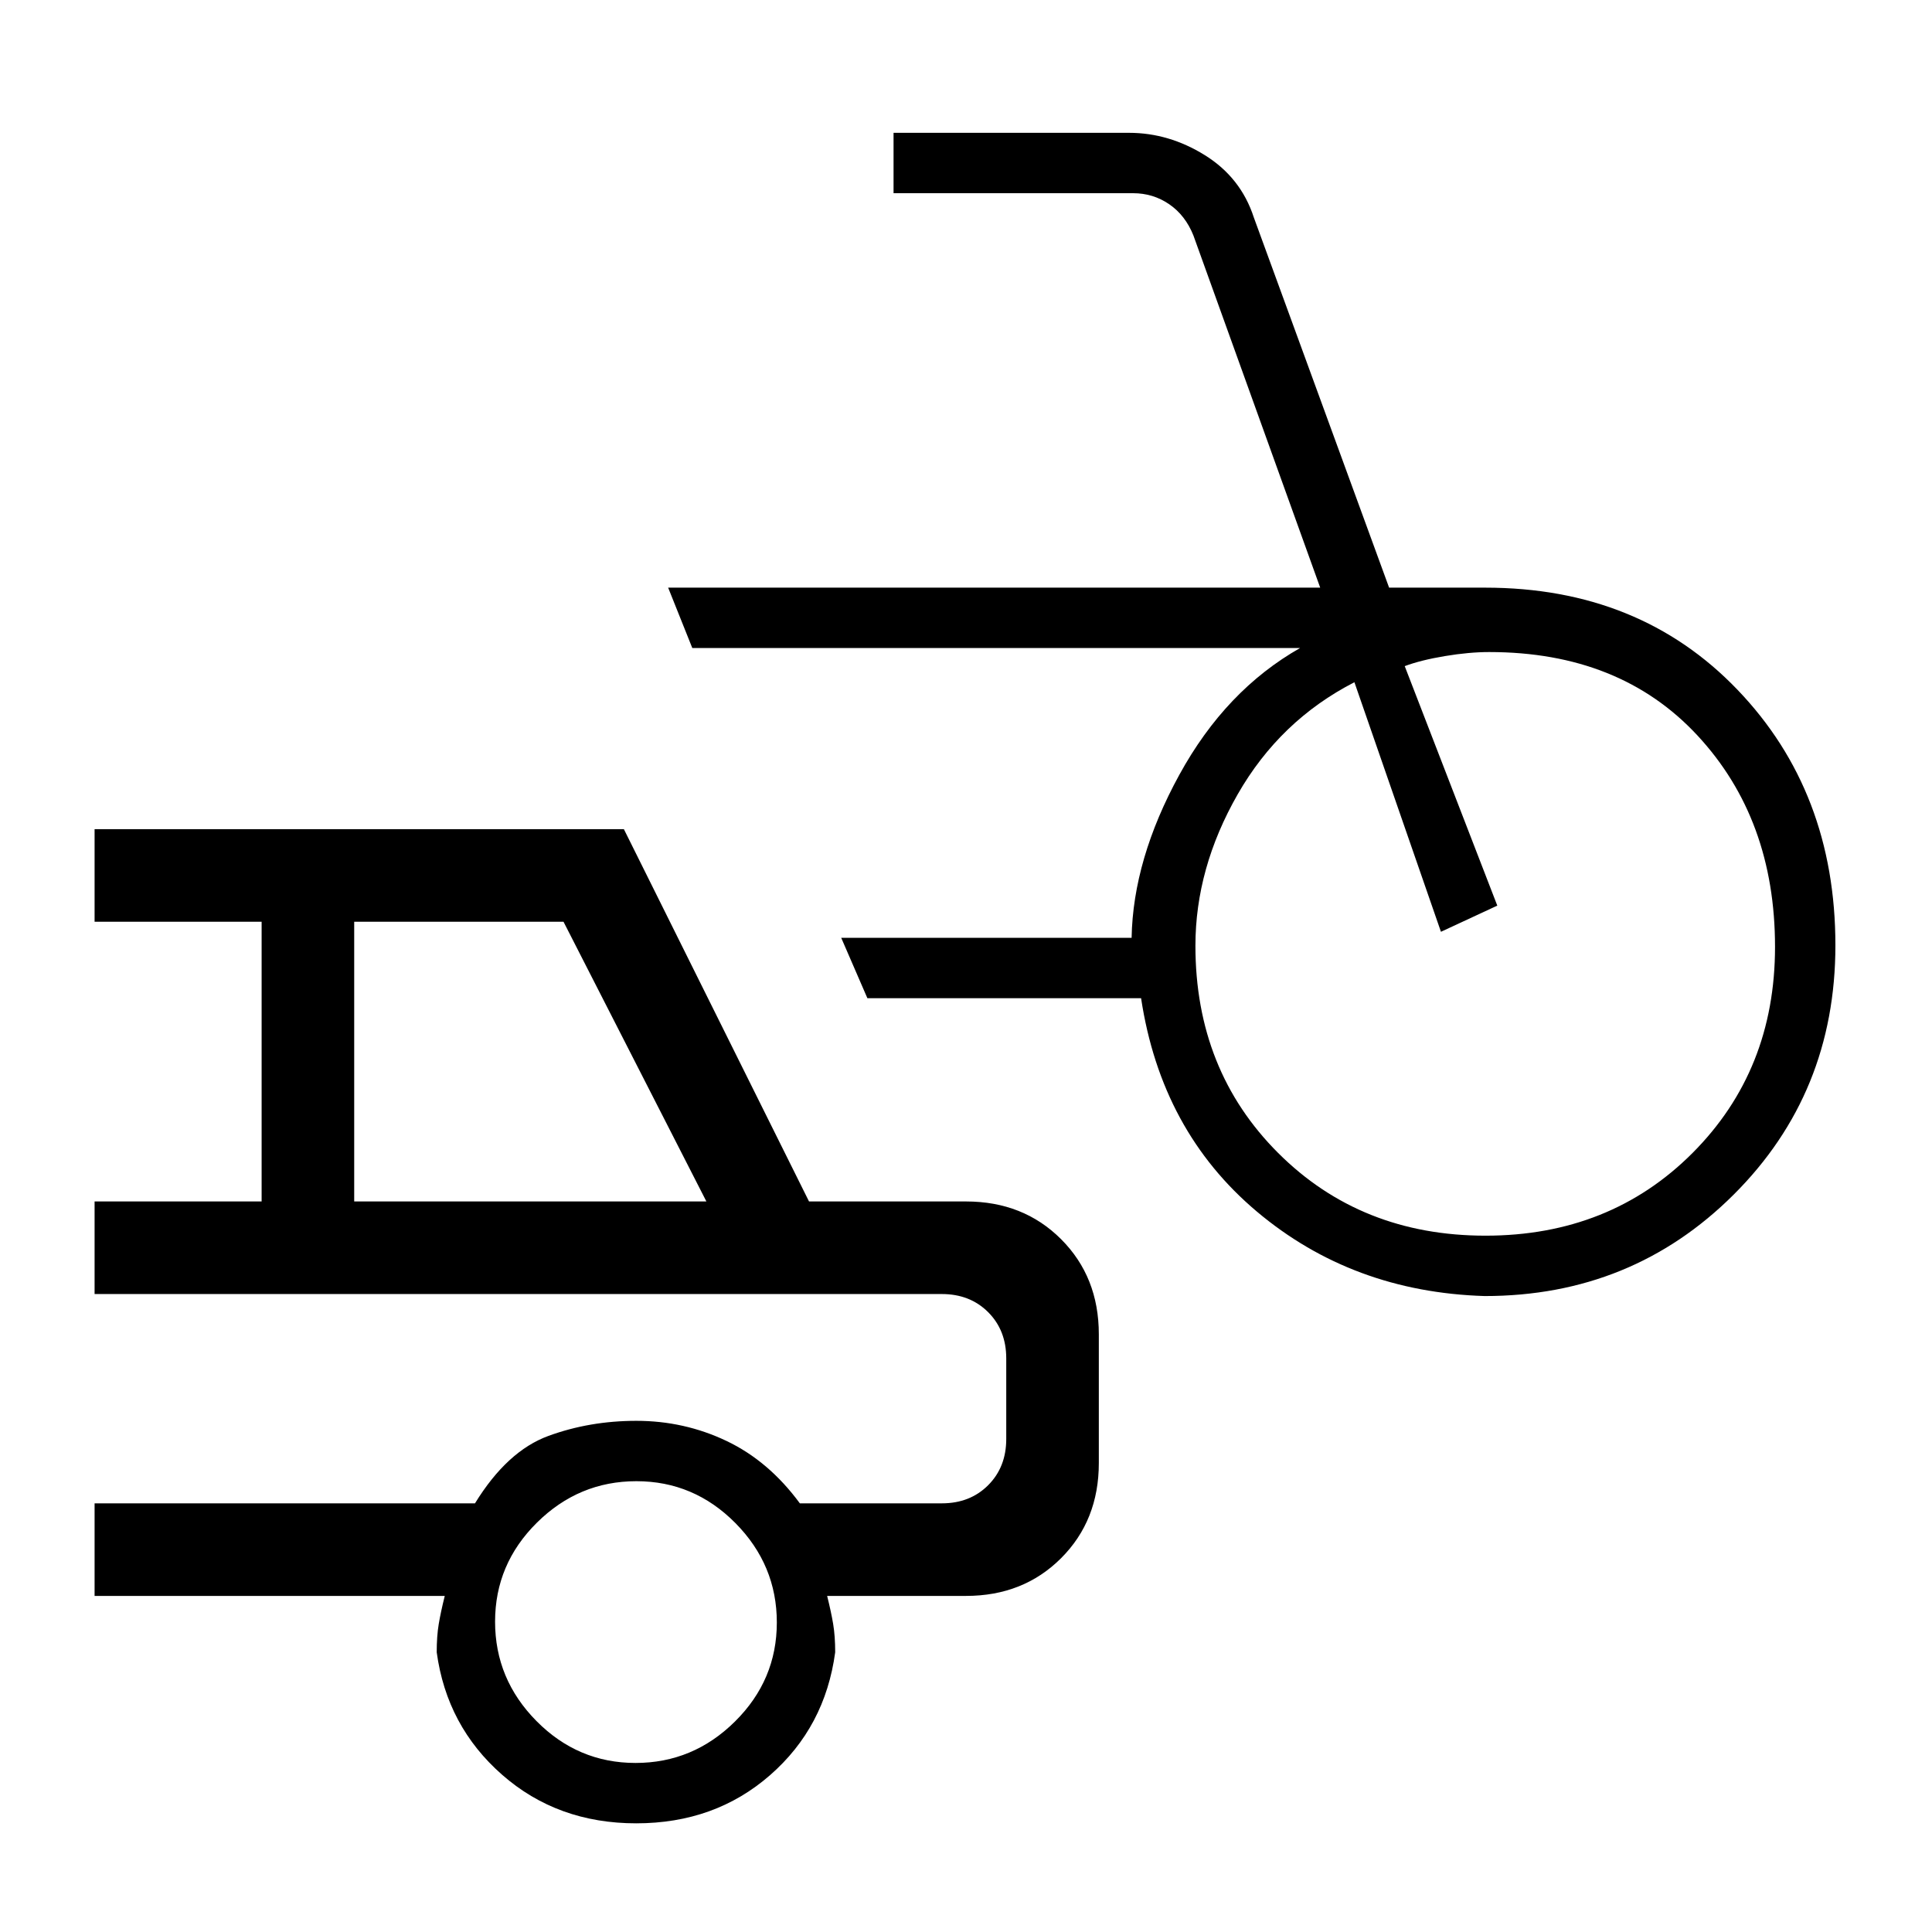 <svg xmlns="http://www.w3.org/2000/svg" height="20" viewBox="0 -960 960 960" width="20"><path d="M737.72-316Q672-318 624.5-358T567-464H431l-13-30h144.29q.71-39 23.71-81t60-63H344l-12-30h324l-63-175q-4-10-12-15.5t-18-5.5H444v-30h117q19.83 0 37.69 11.11Q616.56-871.77 623-852l67.24 184H738q76.68 0 125.34 50.73 48.66 50.72 48.66 127 0 73.48-50.55 123.87Q810.89-316 737.72-316Zm.4-30Q800-346 841-387.08q41-41.09 41-102.42 0-63.5-38.5-105T740-636q-10 0-22 2t-20 5l46 119-28 13-43-124q-37 19-58 55.69-21 36.7-21 75.25 0 61.89 41.12 102.98 41.12 41.08 103 41.08Zm-422 292Q277-54 249.5-78.13 222-102.25 217-139q0-8 1-14t3-14H47v-46h189.02q15.98-26 36.48-33.5 20.5-7.5 43.69-7.5Q340-254 361-244q21 10 36.44 31H468q14 0 23-9t9-23v-40q0-14-9-23t-23-9H47v-46h83v-139H47v-46h263l92 185h78q28.5 0 47.25 18.75T546-297v64q0 28.5-18.75 47.25T480-167h-69q2 8 3 14t1 14q-5 37.17-32.38 61.08Q355.24-54 316.12-54ZM176-363h175l-71-139H176v139ZM315.79-84q28.61 0 49.41-20.59 20.8-20.59 20.8-49.2 0-28.61-20.59-49.41-20.59-20.8-49.2-20.8-28.61 0-49.41 20.59-20.8 20.59-20.8 49.2 0 28.61 20.59 49.41Q287.18-84 315.79-84ZM310-265Z"/></svg>